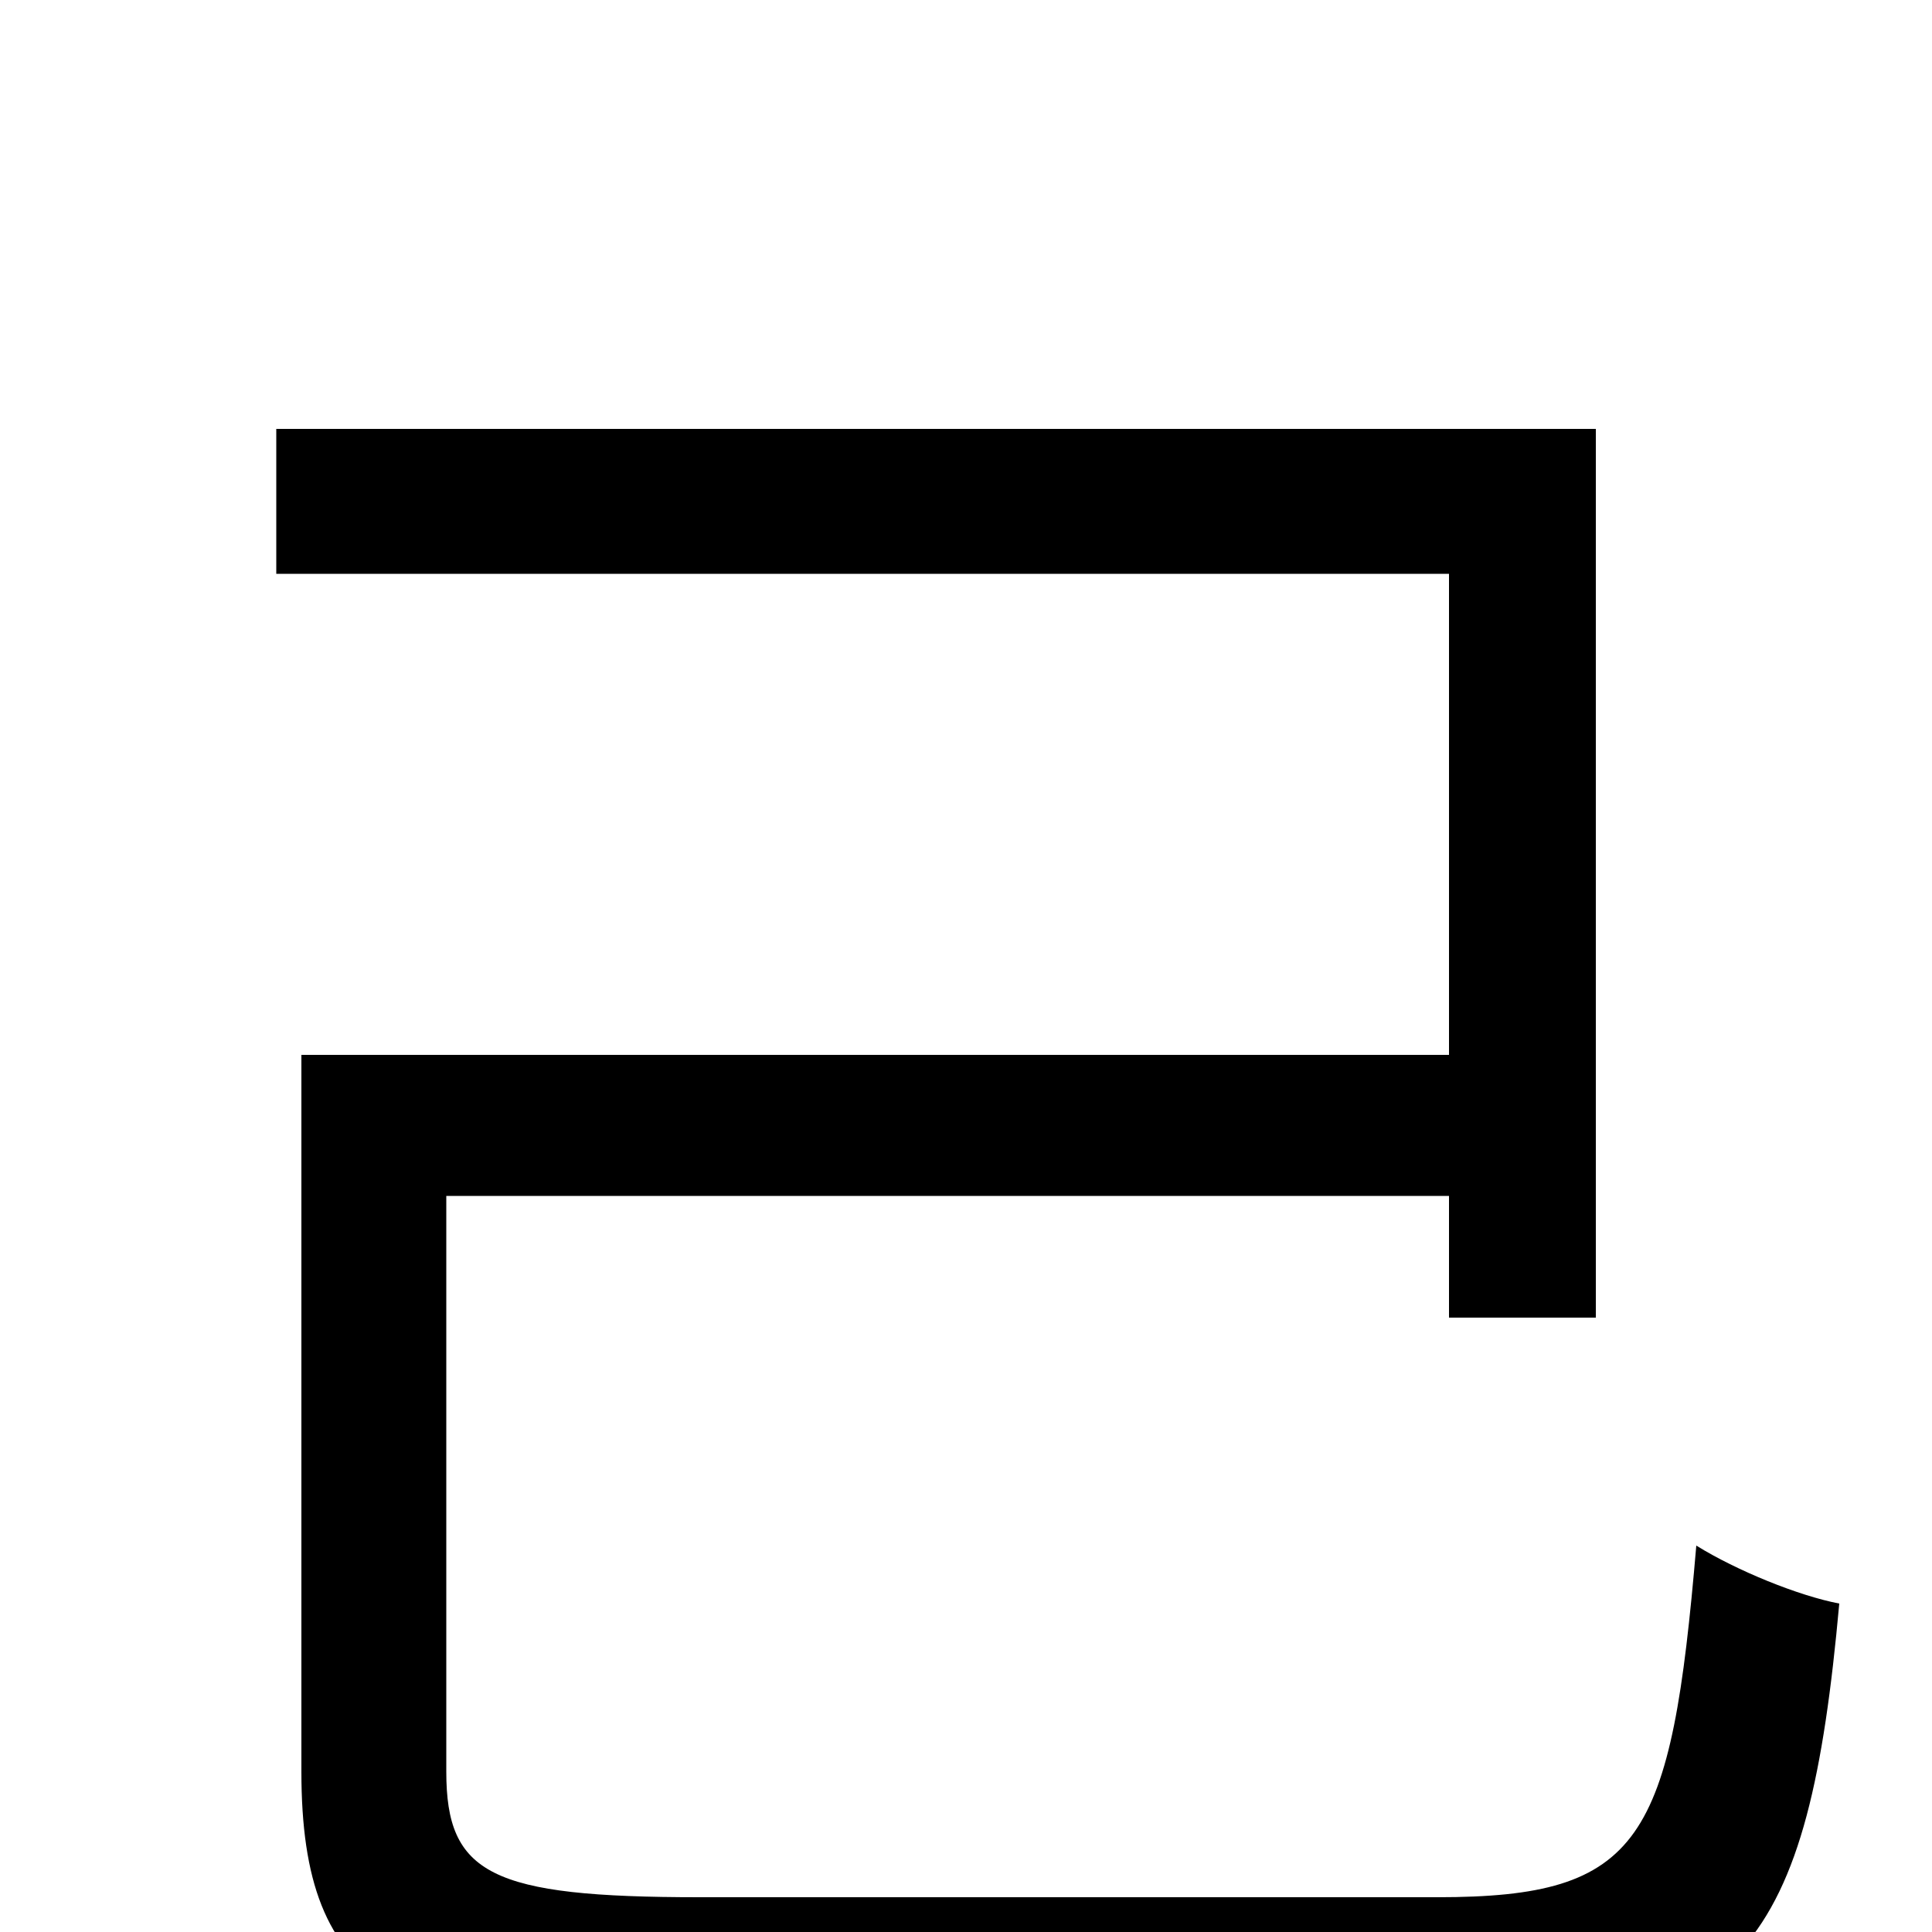 <svg xmlns="http://www.w3.org/2000/svg" viewBox="0 -1000 1000 1000">
	<path fill="#000000" d="M362 -18C254 -18 231 -30 231 -83V-381H750V-318H826V-778H143V-703H750V-454H156V-83C156 30 207 55 366 55H743C903 55 936 7 952 -170C931 -174 899 -187 878 -200C865 -47 850 -18 744 -18Z"/>
</svg>